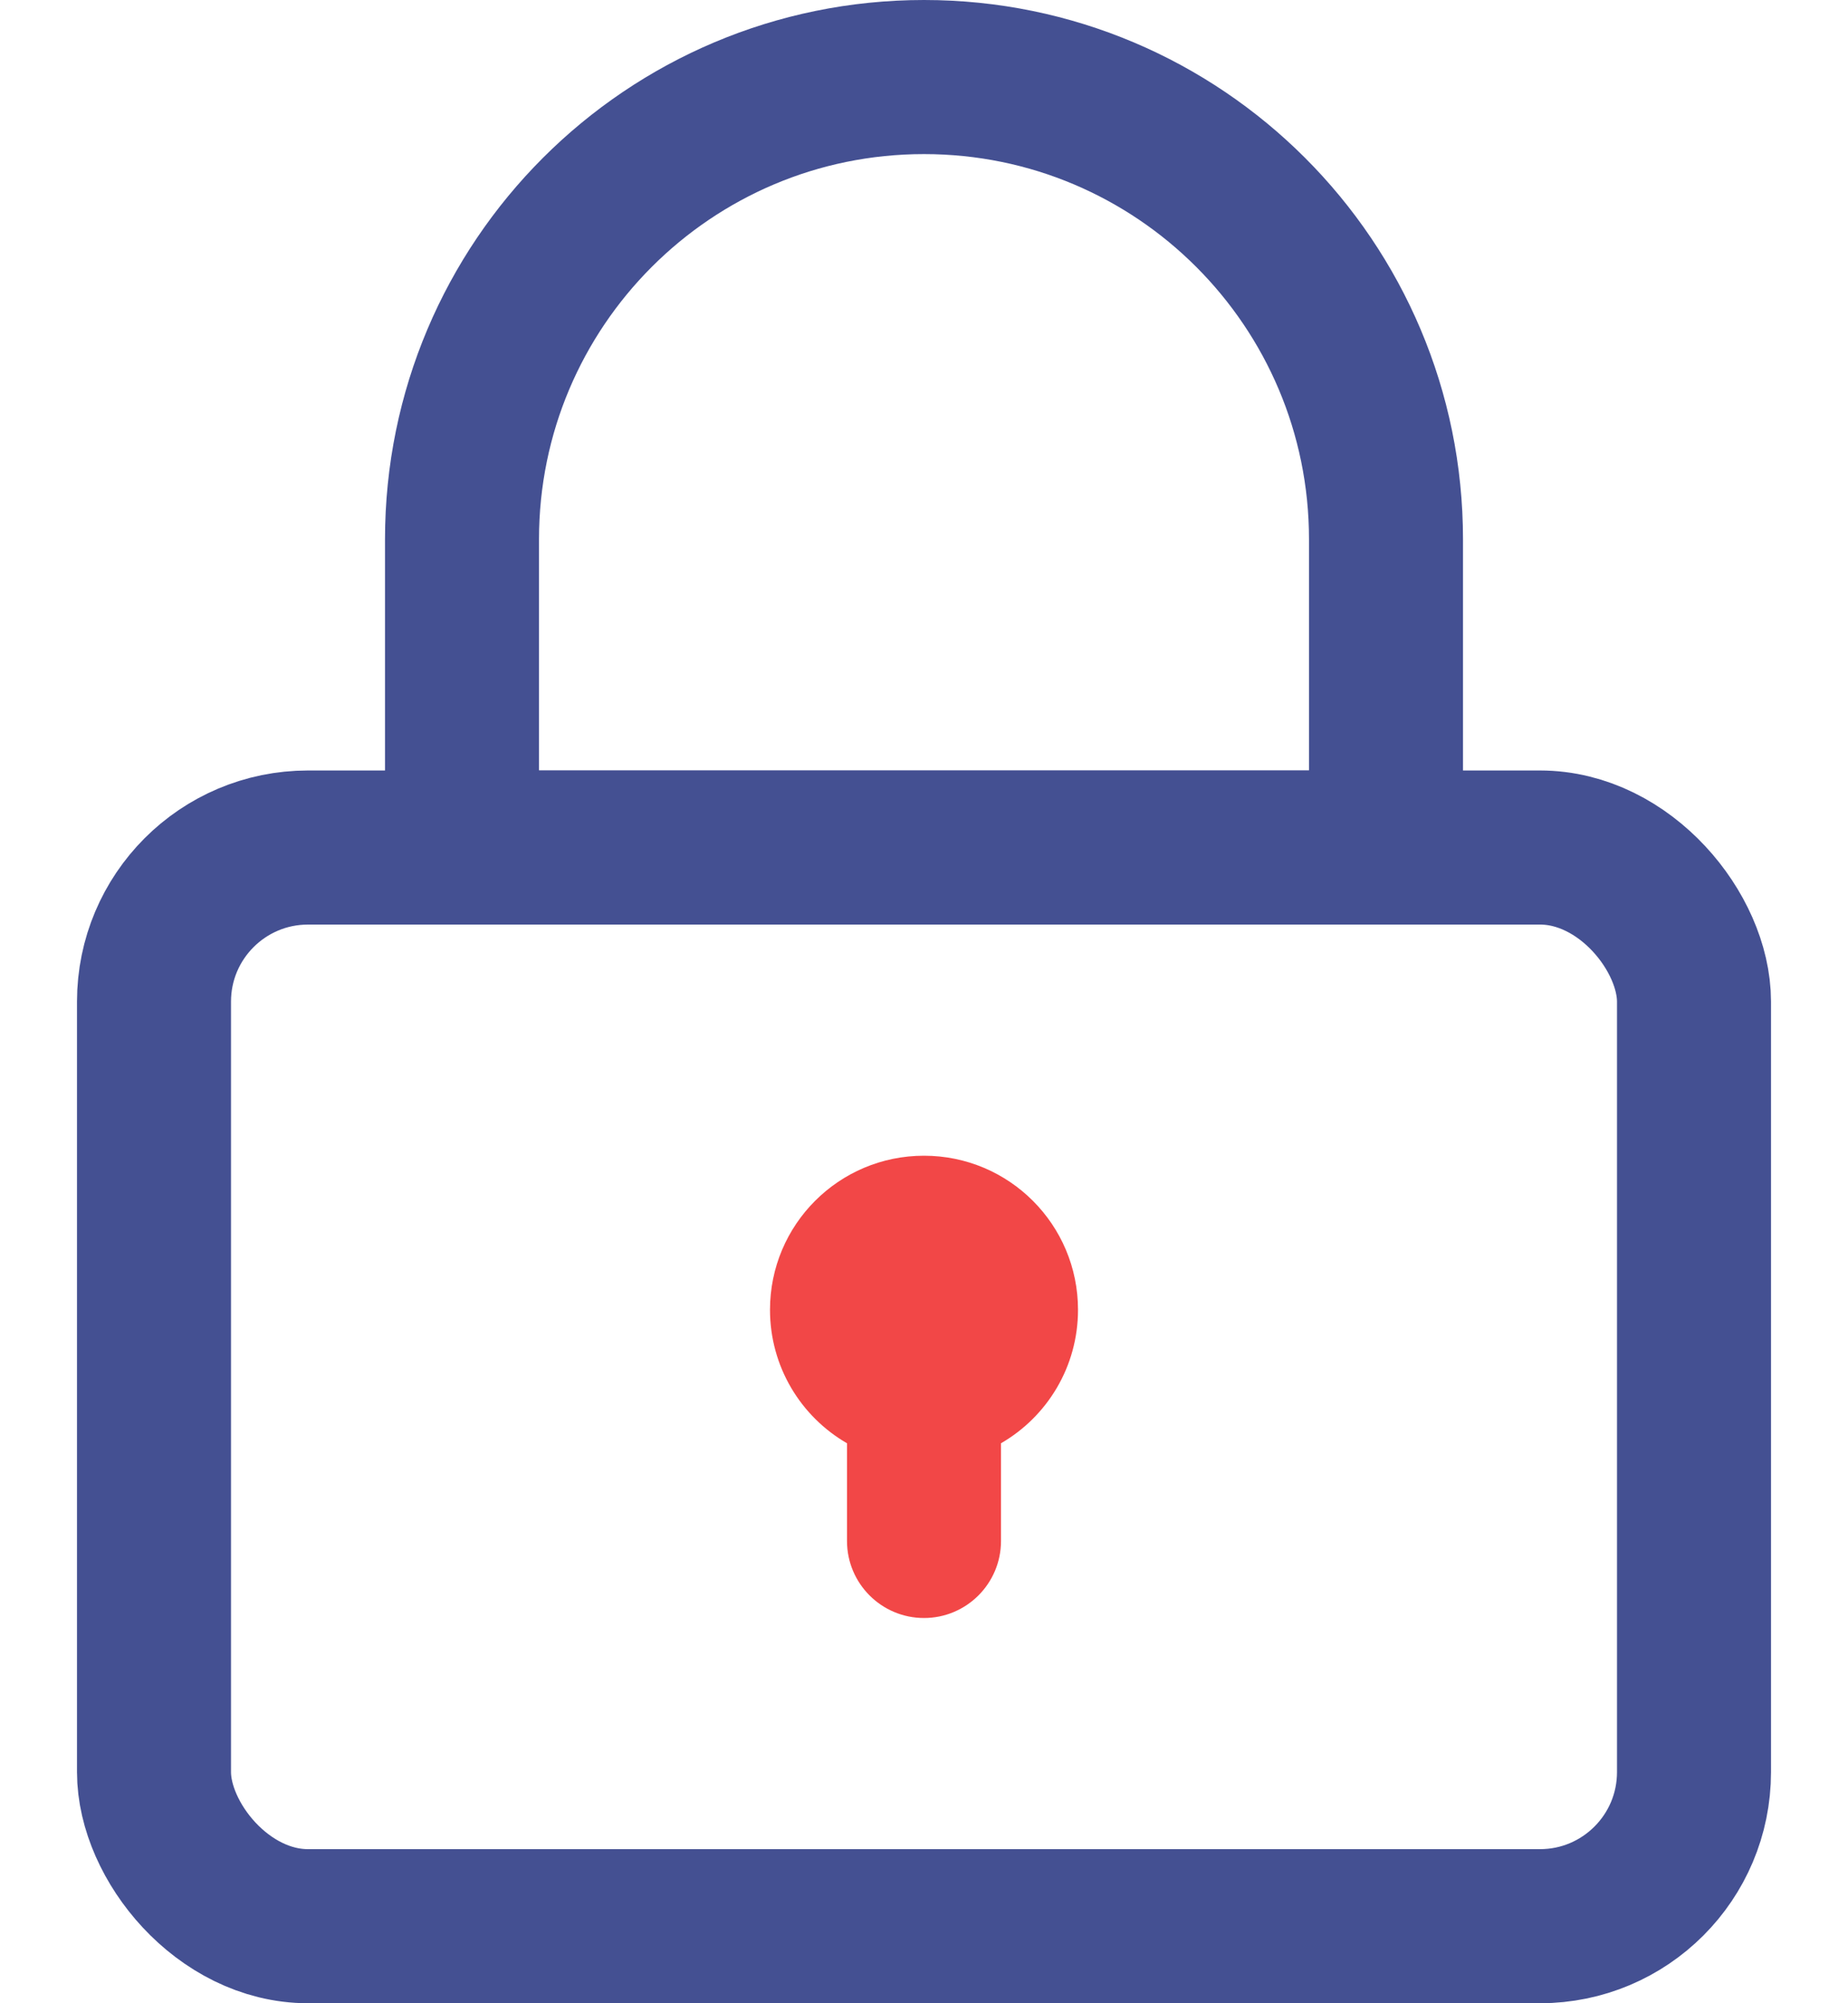 <svg width="24" height="26" viewBox="0 0 24 26" fill="none" xmlns="http://www.w3.org/2000/svg">
<rect x="2" y="11" width="20" height="14" rx="2" stroke="#445092" stroke-width="2"/>
<path d="M12 15C10.895 15 10 15.895 10 17C10 17.74 10.402 18.387 11 18.732V20C11 20.552 11.448 21 12 21C12.552 21 13 20.552 13 20V18.732C13.598 18.387 14 17.74 14 17C14 15.895 13.105 15 12 15Z" fill="#F24747"/>
<path d="M6 7C6 3.686 8.686 1 12 1V1C15.314 1 18 3.686 18 7V11H6V7Z" stroke="#445092" stroke-width="2"/>
</svg>

